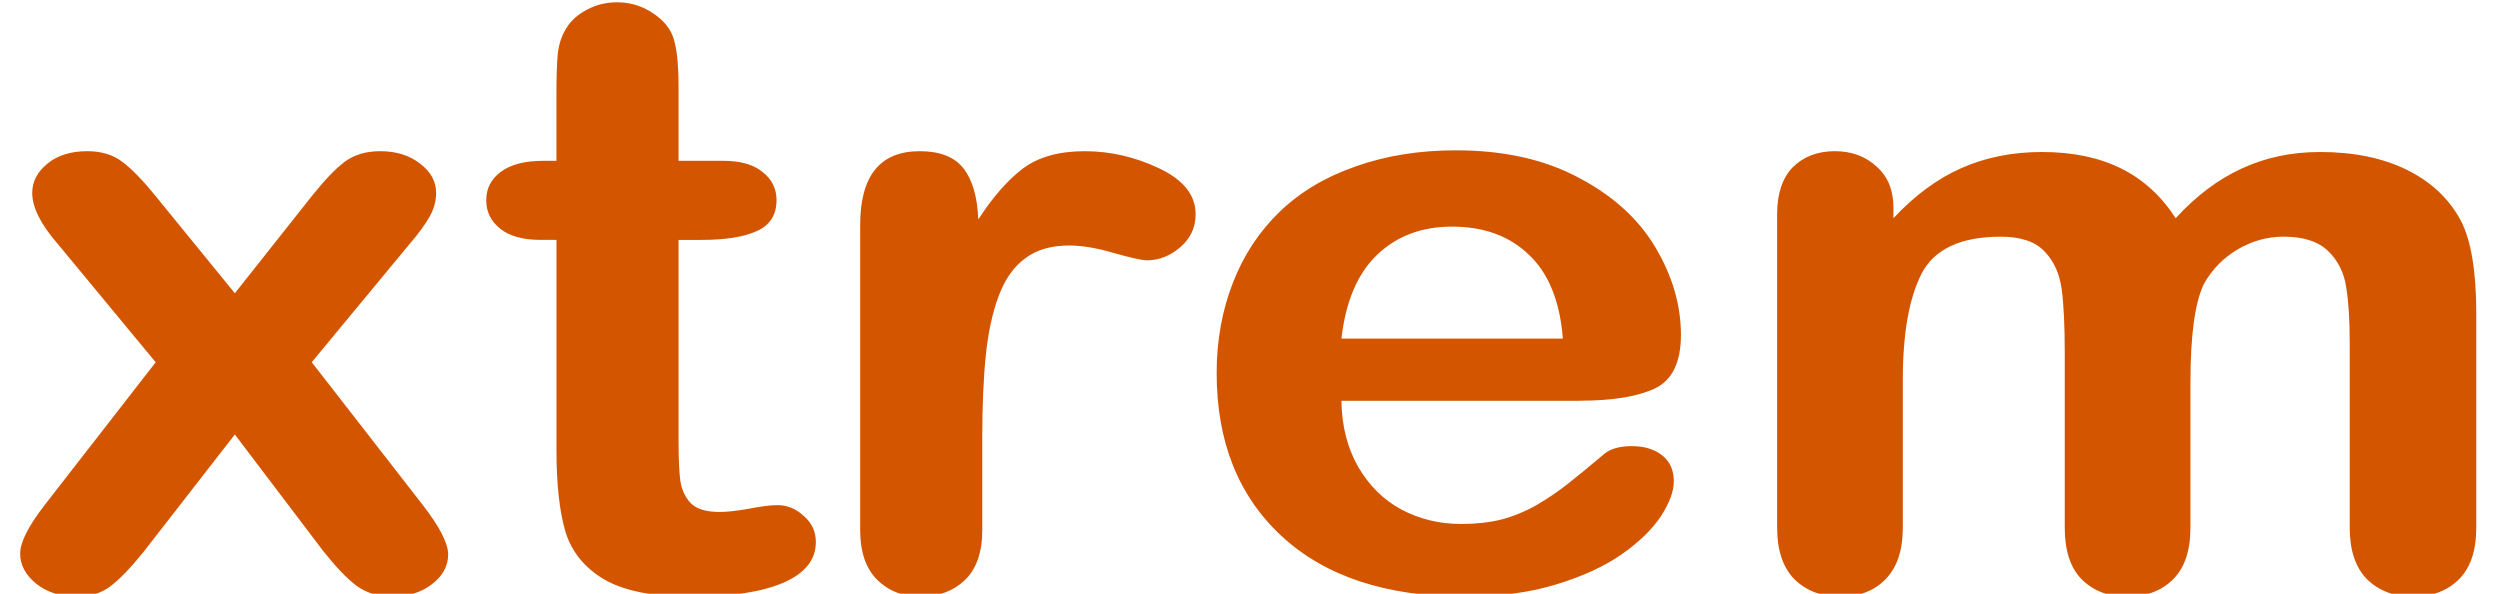 <?xml version="1.0" encoding="UTF-8" standalone="no"?>
<svg
   width="80"
   height="19"
   viewBox="0 0 80 19"
   fill="none"
   version="1.1"
   id="svg834"
   sodipodi:docname="meta-tex-oxidot.svg"
   inkscape:version="1.1.1 (3bf5ae0d25, 2021-09-20)"
   xmlns:inkscape="http://www.inkscape.org/namespaces/inkscape"
   xmlns:sodipodi="http://sodipodi.sourceforge.net/DTD/sodipodi-0.dtd"
   xmlns="http://www.w3.org/2000/svg"
   xmlns:svg="http://www.w3.org/2000/svg">
  <defs
     id="defs838" />
  <sodipodi:namedview
     id="namedview836"
     pagecolor="#ffffff"
     bordercolor="#111111"
     borderopacity="1"
     inkscape:pageshadow="0"
     inkscape:pageopacity="0"
     inkscape:pagecheckerboard="1"
     showgrid="false"
     inkscape:zoom="21.1875"
     inkscape:cx="40"
     inkscape:cy="9.5103245"
     inkscape:window-width="1920"
     inkscape:window-height="1017"
     inkscape:window-x="-8"
     inkscape:window-y="-8"
     inkscape:window-maximized="1"
     inkscape:current-layer="svg834" />
  <path
     d="M 10.349,17.641 7.515,13.904 4.609,17.641 C 4.19,18.163 3.832,18.536 3.536,18.758 3.25,18.981 2.882,19.092 2.434,19.092 1.938,19.092 1.513,18.955 1.16,18.681 0.816,18.399 0.645,18.078 0.645,17.718 c 0,-0.368 0.267,-0.895 0.802,-1.58 L 4.982,11.593 1.847,7.804 C 1.303,7.179 1.031,6.636 1.031,6.174 1.031,5.814 1.193,5.501 1.518,5.236 1.842,4.971 2.267,4.838 2.792,4.838 c 0.458,0 0.835,0.116 1.131,0.347 0.305,0.231 0.658,0.595 1.059,1.092 L 7.515,9.384 9.977,6.276 C 10.387,5.763 10.74,5.394 11.036,5.172 11.342,4.949 11.719,4.838 12.167,4.838 c 0.515,0 0.94,0.133 1.274,0.398 0.343,0.257 0.515,0.569 0.515,0.937 0,0.265 -0.072,0.522 -0.215,0.77 -0.134,0.24 -0.344,0.527 -0.63,0.86 l -3.135,3.788 3.535,4.546 c 0.553,0.711 0.83,1.246 0.83,1.605 0,0.368 -0.172,0.685 -0.515,0.95 -0.344,0.265 -0.768,0.398 -1.274,0.398 -0.449,0 -0.83,-0.116 -1.145,-0.347 -0.305,-0.231 -0.658,-0.599 -1.059,-1.104 z M 17.377,5.146 h 0.429 V 3.04 c 0,-0.565 0.014,-1.006 0.043,-1.323 0.038,-0.325 0.134,-0.604 0.286,-0.835 0.153,-0.24 0.372,-0.432 0.659,-0.578 0.286,-0.154 0.606,-0.231 0.959,-0.231 0.496,0 0.945,0.167 1.345,0.501 0.267,0.223 0.434,0.497 0.501,0.822 0.076,0.317 0.115,0.771 0.115,1.361 V 5.146 h 1.431 c 0.553,0 0.973,0.12 1.26,0.36 0.296,0.231 0.444,0.531 0.444,0.899 0,0.471 -0.21,0.8 -0.63,0.989 -0.41,0.188 -1.002,0.283 -1.775,0.283 H 21.714 V 14.123 c 0,0.548 0.019,0.972 0.057,1.271 0.048,0.291 0.162,0.531 0.344,0.719 0.191,0.18 0.496,0.27 0.916,0.27 0.229,0 0.539,-0.034 0.93,-0.103 0.391,-0.077 0.697,-0.116 0.916,-0.116 0.315,0 0.596,0.116 0.844,0.347 0.258,0.223 0.386,0.501 0.386,0.835 0,0.565 -0.344,0.997 -1.031,1.297 -0.687,0.3 -1.675,0.45 -2.963,0.45 -1.221,0 -2.147,-0.184 -2.777,-0.552 C 18.708,18.172 18.293,17.662 18.093,17.012 17.902,16.361 17.807,15.492 17.807,14.405 V 7.676 h -0.515 c -0.563,0 -0.992,-0.12 -1.288,-0.36 C 15.707,7.077 15.559,6.773 15.559,6.405 c 0,-0.368 0.153,-0.668 0.458,-0.899 0.315,-0.24 0.768,-0.36 1.36,-0.36 z m 14.056,8.886 v 2.928 c 0,0.711 -0.186,1.246 -0.558,1.605 -0.372,0.351 -0.845,0.527 -1.417,0.527 -0.563,0 -1.026,-0.18 -1.388,-0.539 C 27.707,18.193 27.526,17.663 27.526,16.961 V 7.201 c 0,-1.575 0.635,-2.363 1.904,-2.363 0.649,0 1.117,0.184 1.403,0.552 0.286,0.368 0.444,0.912 0.472,1.631 0.468,-0.719 0.945,-1.263 1.431,-1.631 0.496,-0.368 1.155,-0.552 1.975,-0.552 0.821,0 1.617,0.184 2.39,0.552 0.773,0.368 1.159,0.856 1.159,1.464 0,0.428 -0.167,0.783 -0.501,1.066 -0.324,0.274 -0.677,0.411 -1.059,0.411 -0.143,0 -0.492,-0.077 -1.045,-0.231 -0.544,-0.163 -1.026,-0.244 -1.446,-0.244 -0.573,0 -1.04,0.137 -1.403,0.411 -0.363,0.265 -0.644,0.663 -0.844,1.194 -0.2,0.531 -0.339,1.164 -0.415,1.901 -0.076,0.728 -0.115,1.618 -0.115,2.671 z m 19.137,-1.207 h -7.643 c 0.008,0.796 0.186,1.498 0.53,2.106 0.353,0.608 0.816,1.066 1.388,1.374 0.582,0.308 1.221,0.462 1.918,0.462 0.468,0 0.892,-0.047 1.274,-0.141 0.391,-0.103 0.768,-0.257 1.131,-0.462 0.363,-0.214 0.697,-0.441 1.002,-0.681 0.305,-0.24 0.701,-0.565 1.188,-0.976 0.2,-0.154 0.487,-0.231 0.859,-0.231 0.401,0 0.725,0.099 0.973,0.295 0.248,0.197 0.372,0.475 0.372,0.835 0,0.317 -0.138,0.689 -0.415,1.117 -0.277,0.419 -0.697,0.826 -1.26,1.22 -0.554,0.385 -1.255,0.706 -2.104,0.963 -0.84,0.257 -1.808,0.385 -2.906,0.385 -2.51,0 -4.461,-0.642 -5.854,-1.926 -1.393,-1.284 -2.09,-3.026 -2.09,-5.227 0,-1.036 0.172,-1.995 0.515,-2.877 0.343,-0.89 0.845,-1.652 1.503,-2.286 0.658,-0.634 1.47,-1.117 2.433,-1.451 0.964,-0.342 2.033,-0.514 3.206,-0.514 1.527,0 2.834,0.291 3.922,0.873 1.097,0.574 1.918,1.318 2.462,2.234 0.544,0.916 0.816,1.849 0.816,2.799 0,0.882 -0.281,1.455 -0.845,1.721 -0.563,0.257 -1.355,0.385 -2.376,0.385 z M 42.927,10.835 h 7.085 C 49.917,9.637 49.554,8.742 48.924,8.151 48.304,7.552 47.484,7.252 46.462,7.252 c -0.973,0 -1.775,0.304 -2.405,0.912 -0.62,0.599 -0.997,1.49 -1.131,2.671 z m 27.167,1.387 v 4.662 c 0,0.736 -0.186,1.288 -0.558,1.657 -0.372,0.368 -0.864,0.552 -1.474,0.552 -0.592,0 -1.073,-0.184 -1.446,-0.552 -0.363,-0.368 -0.544,-0.92 -0.544,-1.657 v -5.586 c 0,-0.882 -0.033,-1.567 -0.1,-2.055 -0.067,-0.488 -0.248,-0.886 -0.544,-1.194 -0.296,-0.317 -0.763,-0.475 -1.403,-0.475 -1.279,0 -2.123,0.394 -2.534,1.181 -0.401,0.788 -0.601,1.918 -0.601,3.39 v 4.739 c 0,0.728 -0.186,1.28 -0.558,1.657 -0.363,0.368 -0.845,0.552 -1.446,0.552 -0.592,0 -1.078,-0.184 -1.46,-0.552 -0.372,-0.377 -0.558,-0.929 -0.558,-1.657 V 6.854 c 0,-0.659 0.167,-1.16 0.501,-1.502 0.344,-0.342 0.792,-0.514 1.346,-0.514 0.534,0 0.978,0.163 1.331,0.488 0.363,0.317 0.544,0.758 0.544,1.323 v 0.334 c 0.677,-0.728 1.403,-1.263 2.176,-1.605 0.773,-0.342 1.632,-0.514 2.577,-0.514 0.983,0 1.827,0.176 2.533,0.527 0.706,0.351 1.288,0.882 1.746,1.592 0.658,-0.719 1.365,-1.25 2.118,-1.592 0.754,-0.351 1.589,-0.527 2.505,-0.527 1.069,0 1.99,0.188 2.763,0.565 0.773,0.377 1.35,0.916 1.732,1.618 0.334,0.634 0.501,1.631 0.501,2.992 v 6.845 c 0,0.736 -0.186,1.288 -0.558,1.657 -0.372,0.368 -0.864,0.552 -1.474,0.552 -0.592,0 -1.078,-0.184 -1.46,-0.552 -0.372,-0.377 -0.558,-0.929 -0.558,-1.657 v -5.894 c 0,-0.753 -0.038,-1.357 -0.115,-1.811 C 75.009,8.725 74.818,8.344 74.503,8.036 74.188,7.727 73.711,7.573 73.072,7.573 c -0.515,0 -1.007,0.137 -1.474,0.411 -0.458,0.274 -0.816,0.642 -1.074,1.104 -0.286,0.591 -0.429,1.635 -0.429,3.133 z m 23.847,0.604 h -7.643 c 0.008,0.796 0.186,1.498 0.53,2.106 0.353,0.608 0.816,1.066 1.388,1.374 0.582,0.308 1.221,0.462 1.918,0.462 0.468,0 0.892,-0.047 1.274,-0.141 0.391,-0.103 0.768,-0.257 1.131,-0.462 0.363,-0.214 0.697,-0.441 1.002,-0.681 0.305,-0.24 0.701,-0.565 1.188,-0.976 0.2,-0.154 0.487,-0.231 0.859,-0.231 0.401,0 0.725,0.099 0.973,0.295 0.248,0.197 0.372,0.475 0.372,0.835 0,0.317 -0.138,0.689 -0.415,1.117 -0.277,0.419 -0.697,0.826 -1.26,1.22 -0.554,0.385 -1.255,0.706 -2.104,0.963 -0.84,0.257 -1.808,0.385 -2.906,0.385 -2.51,0 -4.461,-0.642 -5.854,-1.926 -1.393,-1.284 -2.09,-3.026 -2.09,-5.227 0,-1.036 0.172,-1.995 0.515,-2.877 0.343,-0.89 0.844,-1.652 1.503,-2.286 0.658,-0.634 1.47,-1.117 2.433,-1.451 0.964,-0.342 2.033,-0.514 3.206,-0.514 1.527,0 2.834,0.291 3.922,0.873 1.097,0.574 1.918,1.318 2.462,2.234 0.544,0.916 0.816,1.849 0.816,2.799 0,0.882 -0.282,1.455 -0.845,1.721 -0.563,0.257 -1.355,0.385 -2.376,0.385 z m -7.643,-1.99 h 7.085 C 93.287,9.637 92.925,8.742 92.295,8.151 91.675,7.552 90.854,7.252 89.833,7.252 c -0.973,0 -1.775,0.304 -2.405,0.912 -0.62,0.599 -0.997,1.49 -1.131,2.671 z"
     fill="#ffffff"
     id="path832"
     style="fill:#d45500;fill-opacity:1;stroke-width:1.157" />
</svg>

